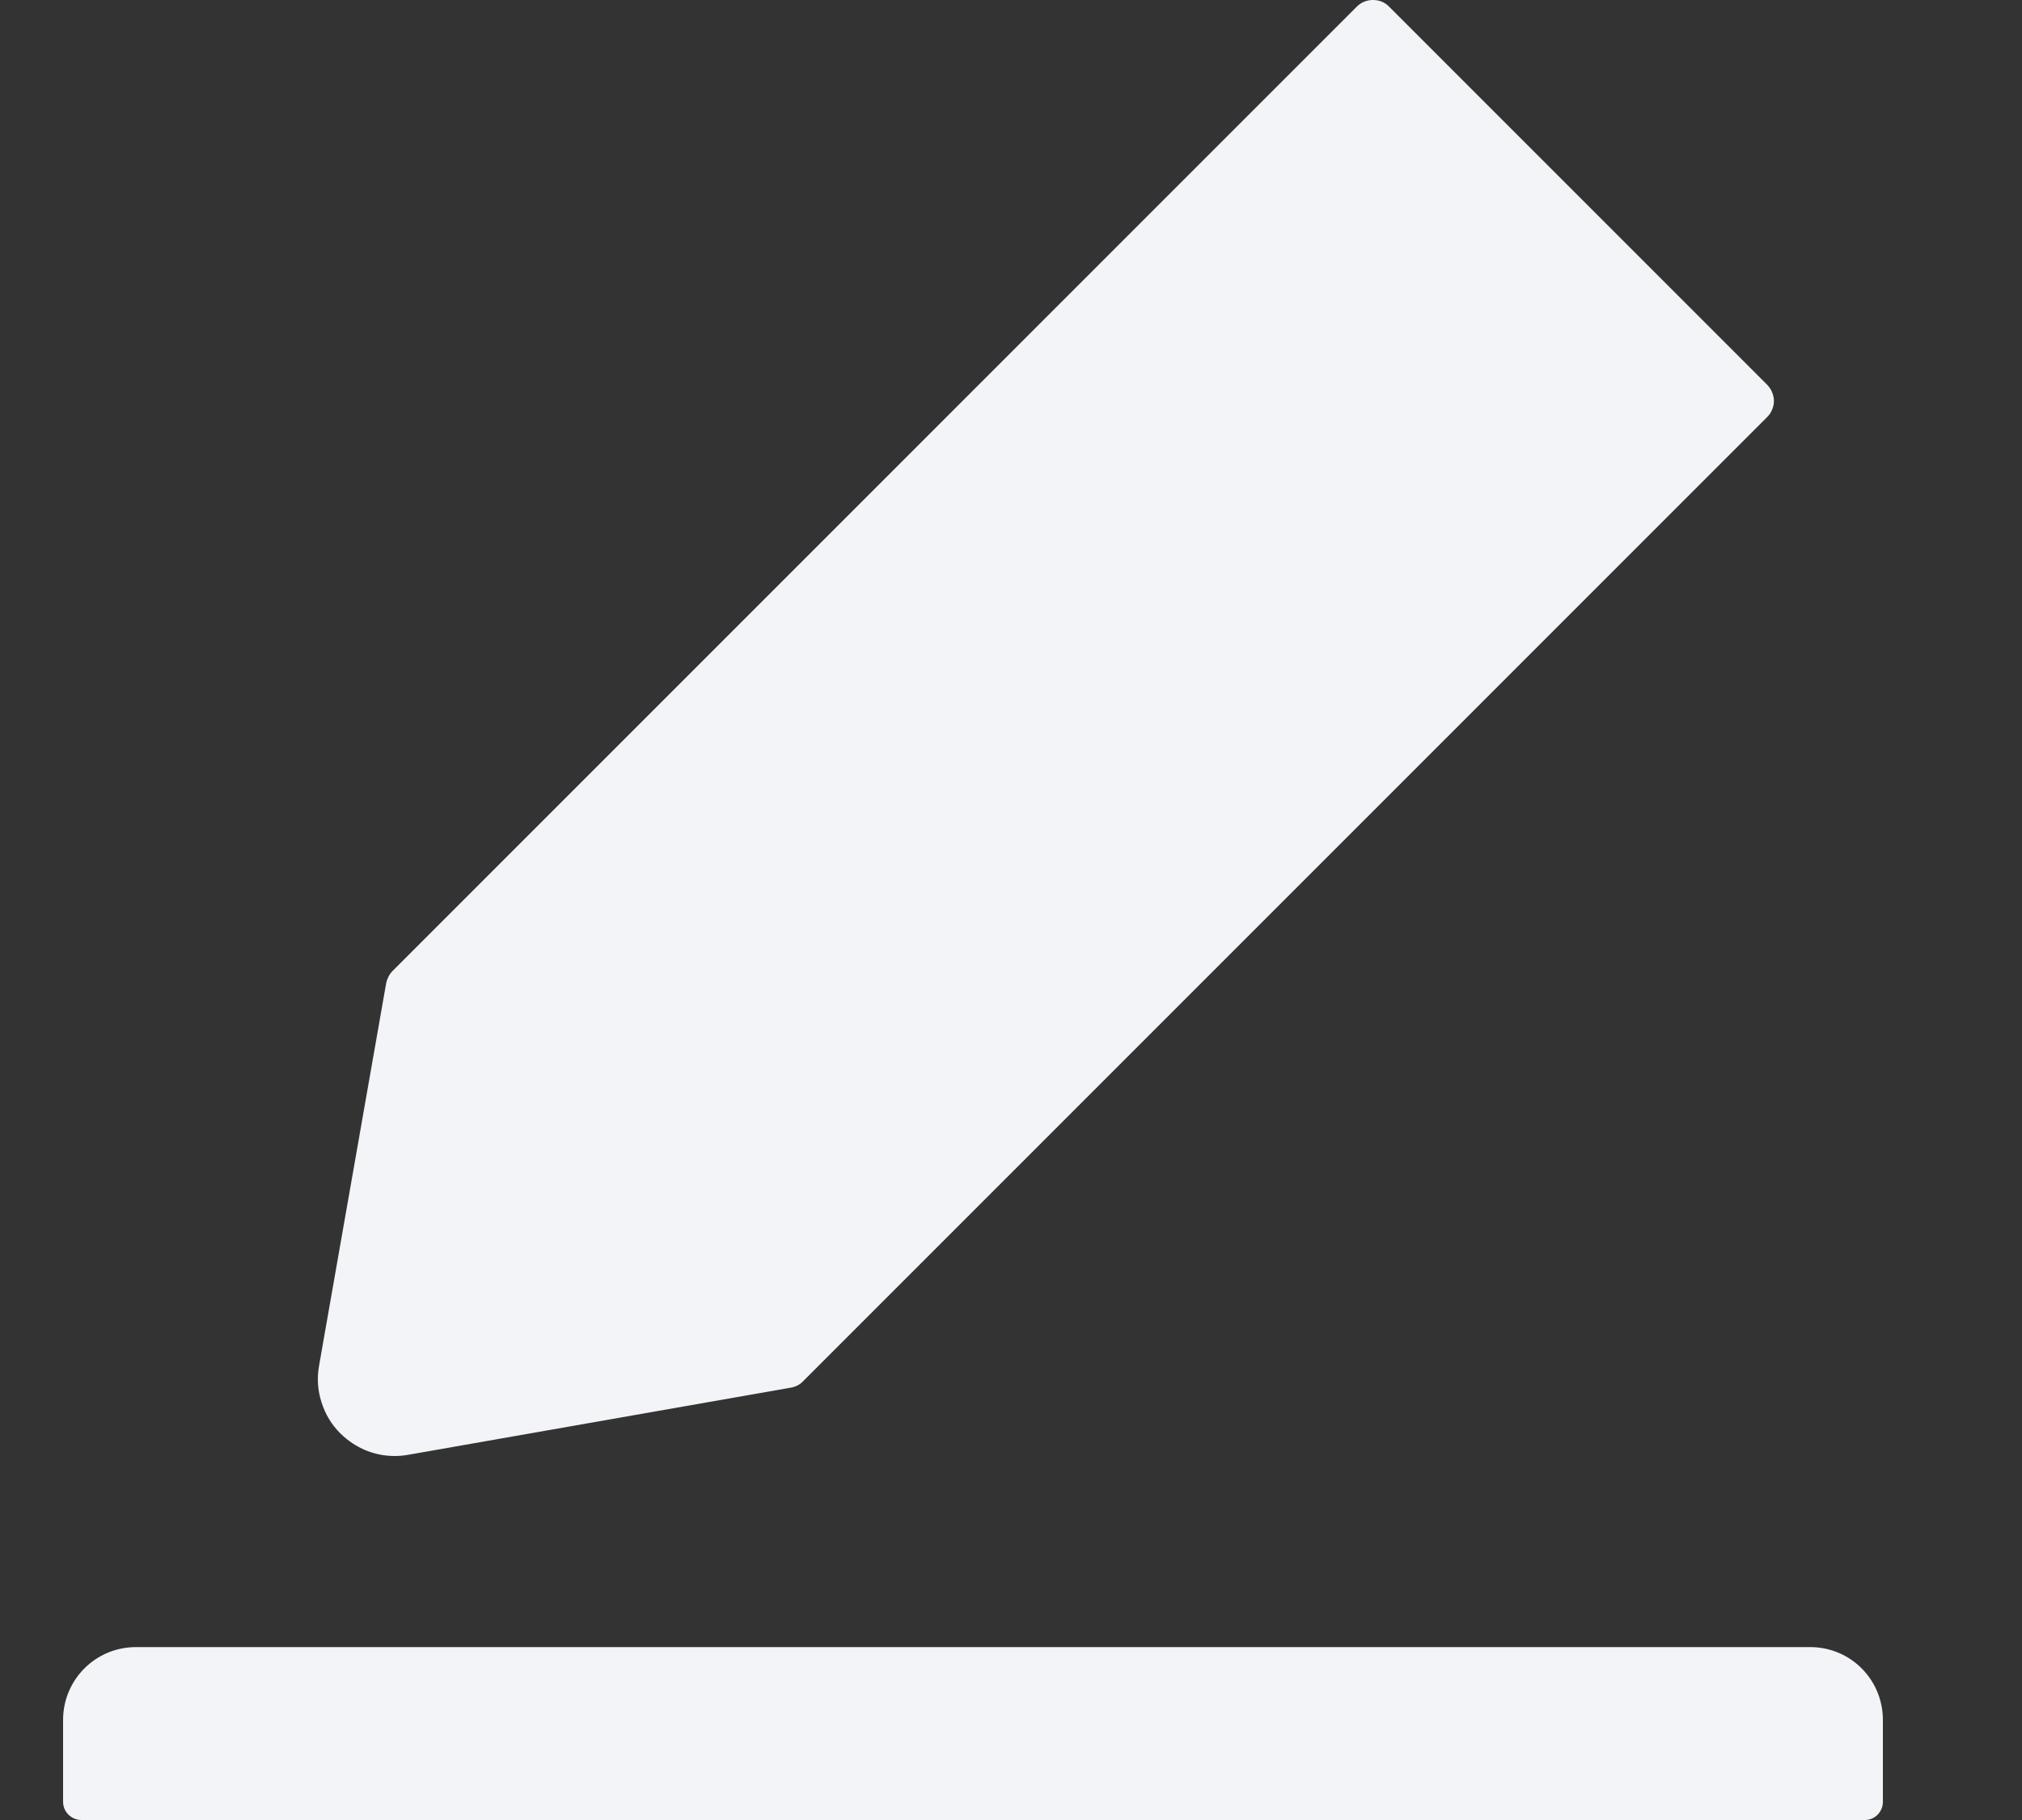 <svg width="10" height="9" viewBox="0 0 10 9" fill="none" xmlns="http://www.w3.org/2000/svg">
<rect x="0" y="0" width="10" height="9" fill="#333333" stroke="none"/>
<path d="M8.953 8.145H0.672C0.473 8.145 0.312 8.306 0.312 8.505V8.91C0.312 8.96 0.353 9 0.403 9H9.223C9.272 9 9.312 8.96 9.312 8.91V8.505C9.312 8.306 9.152 8.145 8.953 8.145ZM1.952 7.2C1.974 7.2 1.997 7.198 2.019 7.194L3.911 6.862C3.934 6.858 3.955 6.848 3.971 6.831L8.74 2.062C8.75 2.052 8.759 2.039 8.764 2.026C8.77 2.012 8.773 1.998 8.773 1.983C8.773 1.968 8.77 1.953 8.764 1.94C8.759 1.926 8.75 1.914 8.74 1.903L6.87 0.033C6.849 0.011 6.821 0 6.79 0C6.76 0 6.732 0.011 6.71 0.033L1.942 4.801C1.925 4.818 1.915 4.839 1.91 4.861L1.578 6.753C1.567 6.814 1.571 6.876 1.59 6.934C1.608 6.992 1.64 7.046 1.684 7.089C1.758 7.161 1.851 7.2 1.952 7.2Z" fill="#F3F4F7"/>
</svg>

